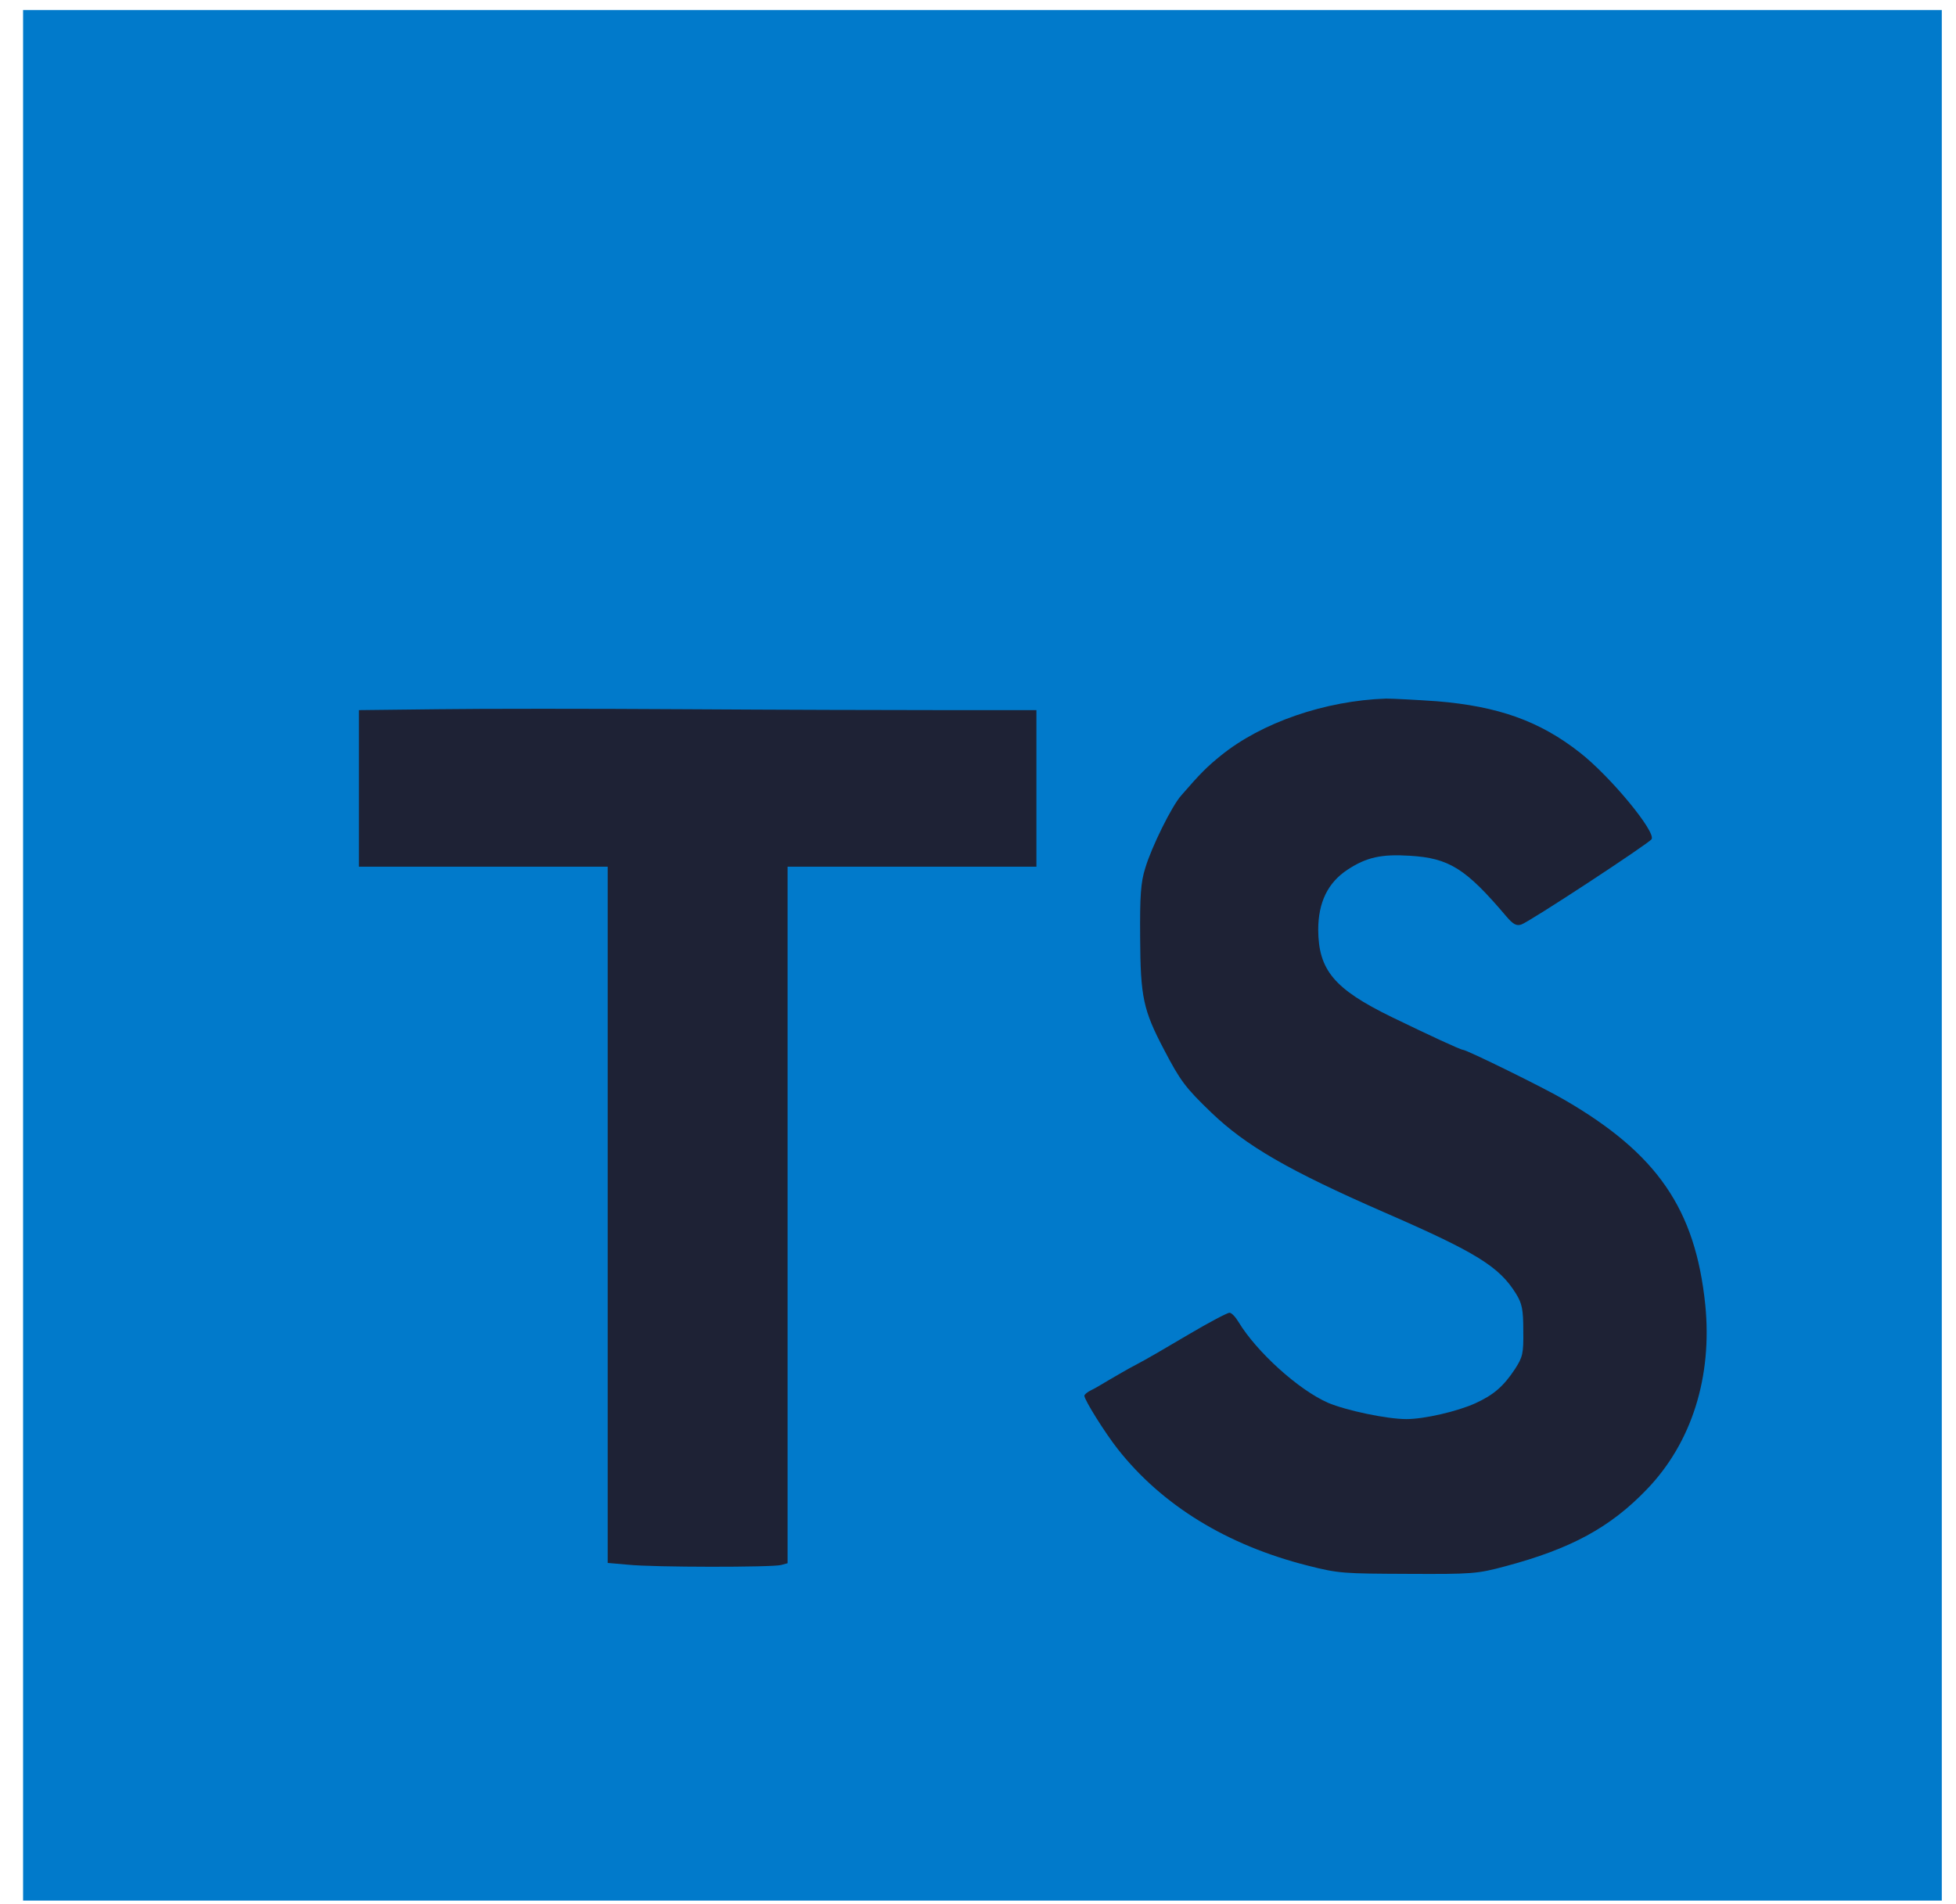 <svg width="76" height="74" viewBox="0 0 76 74" fill="none" xmlns="http://www.w3.org/2000/svg">
<path d="M0.897 0.389H75.448V73.861H0.897V0.389Z" fill="#017ACB"/>
<path d="M36.694 27.597H40.27V33.681H30.601V60.751L30.345 60.82C29.996 60.912 25.394 60.912 24.404 60.808L23.612 60.739V33.681H13.944V27.597L17.007 27.562C18.685 27.539 22.995 27.539 26.583 27.562C30.17 27.585 34.713 27.597 36.694 27.597V27.597ZM63.986 57.881C62.565 59.362 61.039 60.188 58.5 60.866C57.393 61.164 57.207 61.176 54.714 61.164C52.221 61.153 52.023 61.153 50.812 60.843C47.678 60.051 45.15 58.501 43.426 56.308C42.937 55.688 42.133 54.403 42.133 54.242C42.133 54.196 42.25 54.093 42.401 54.024C42.553 53.955 42.867 53.76 43.123 53.61C43.38 53.461 43.846 53.186 44.16 53.025C44.475 52.864 45.383 52.336 46.175 51.865C46.968 51.395 47.69 51.016 47.771 51.016C47.853 51.016 48.004 51.177 48.121 51.372C48.82 52.531 50.45 54.012 51.604 54.517C52.314 54.816 53.887 55.149 54.644 55.149C55.343 55.149 56.624 54.85 57.312 54.54C58.045 54.207 58.418 53.874 58.861 53.209C59.164 52.738 59.199 52.612 59.187 51.716C59.187 50.89 59.14 50.66 58.907 50.281C58.255 49.225 57.37 48.674 53.782 47.113C50.078 45.494 48.412 44.53 47.061 43.233C46.059 42.268 45.861 42.004 45.232 40.799C44.416 39.249 44.312 38.744 44.3 36.436C44.288 34.818 44.323 34.289 44.498 33.739C44.743 32.912 45.535 31.316 45.896 30.914C46.641 30.053 46.909 29.789 47.434 29.365C49.018 28.079 51.487 27.229 53.852 27.149C54.12 27.149 55.005 27.195 55.832 27.252C58.209 27.447 59.828 28.021 61.389 29.25C62.565 30.168 64.347 32.326 64.172 32.613C64.056 32.786 59.408 35.839 59.105 35.931C58.919 35.989 58.791 35.92 58.535 35.621C56.95 33.75 56.31 33.348 54.772 33.256C53.677 33.187 53.095 33.314 52.361 33.796C51.592 34.301 51.219 35.07 51.219 36.138C51.231 37.699 51.837 38.434 54.073 39.524C55.518 40.225 56.752 40.799 56.846 40.799C56.985 40.799 59.979 42.268 60.76 42.727C64.394 44.828 65.873 46.986 66.258 50.706C66.537 53.507 65.733 56.067 63.986 57.881V57.881Z" fill="#1E2235"/>
</svg>
